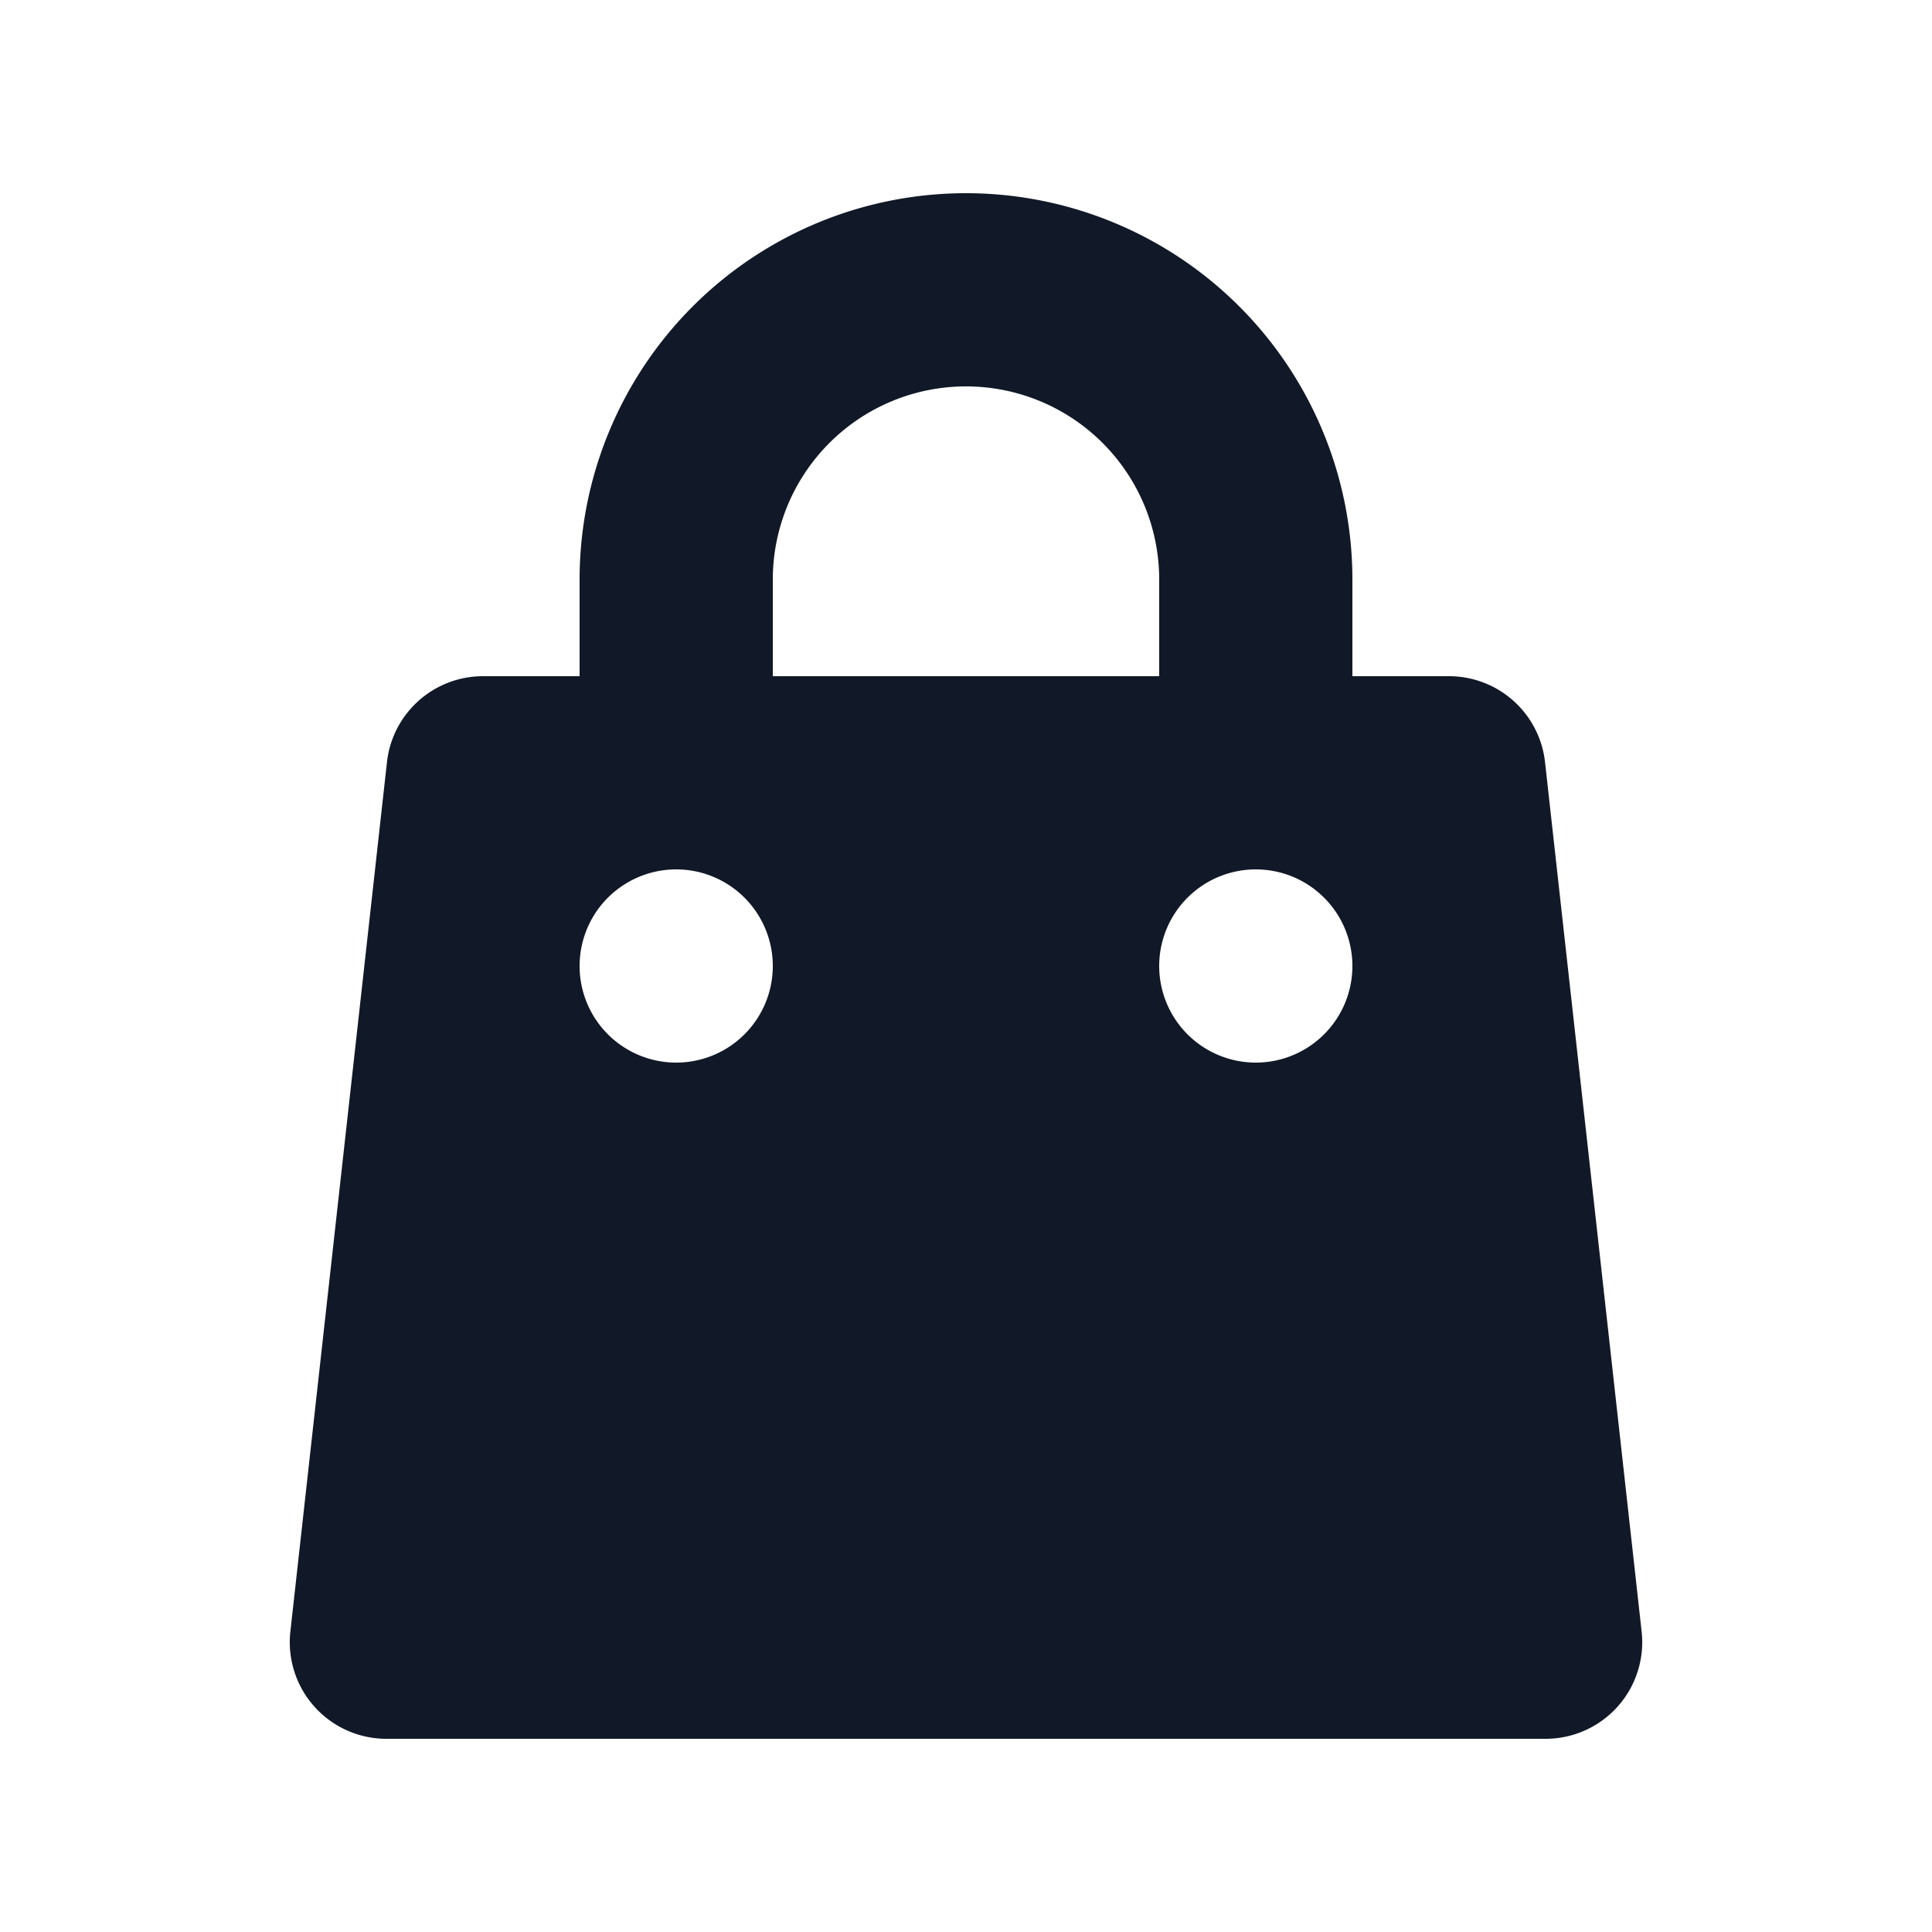 <svg xmlns="http://www.w3.org/2000/svg" width="24" height="24" fill="none"><path fill="#111827" fill-rule="evenodd" d="M12 2.4a4.8 4.8 0 0 0-4.8 4.8v1.2H6a1.2 1.2 0 0 0-1.193 1.068l-1.2 10.8A1.2 1.2 0 0 0 4.8 21.6h14.4a1.2 1.2 0 0 0 1.193-1.332l-1.2-10.8A1.2 1.2 0 0 0 18 8.4h-1.2V7.2A4.8 4.8 0 0 0 12 2.4m2.4 6V7.2a2.4 2.4 0 1 0-4.8 0v1.2zM7.2 12a1.2 1.2 0 1 1 2.4 0 1.2 1.2 0 0 1-2.4 0m8.4-1.2a1.2 1.2 0 1 0 0 2.4 1.2 1.2 0 0 0 0-2.4" clip-rule="evenodd"/></svg>